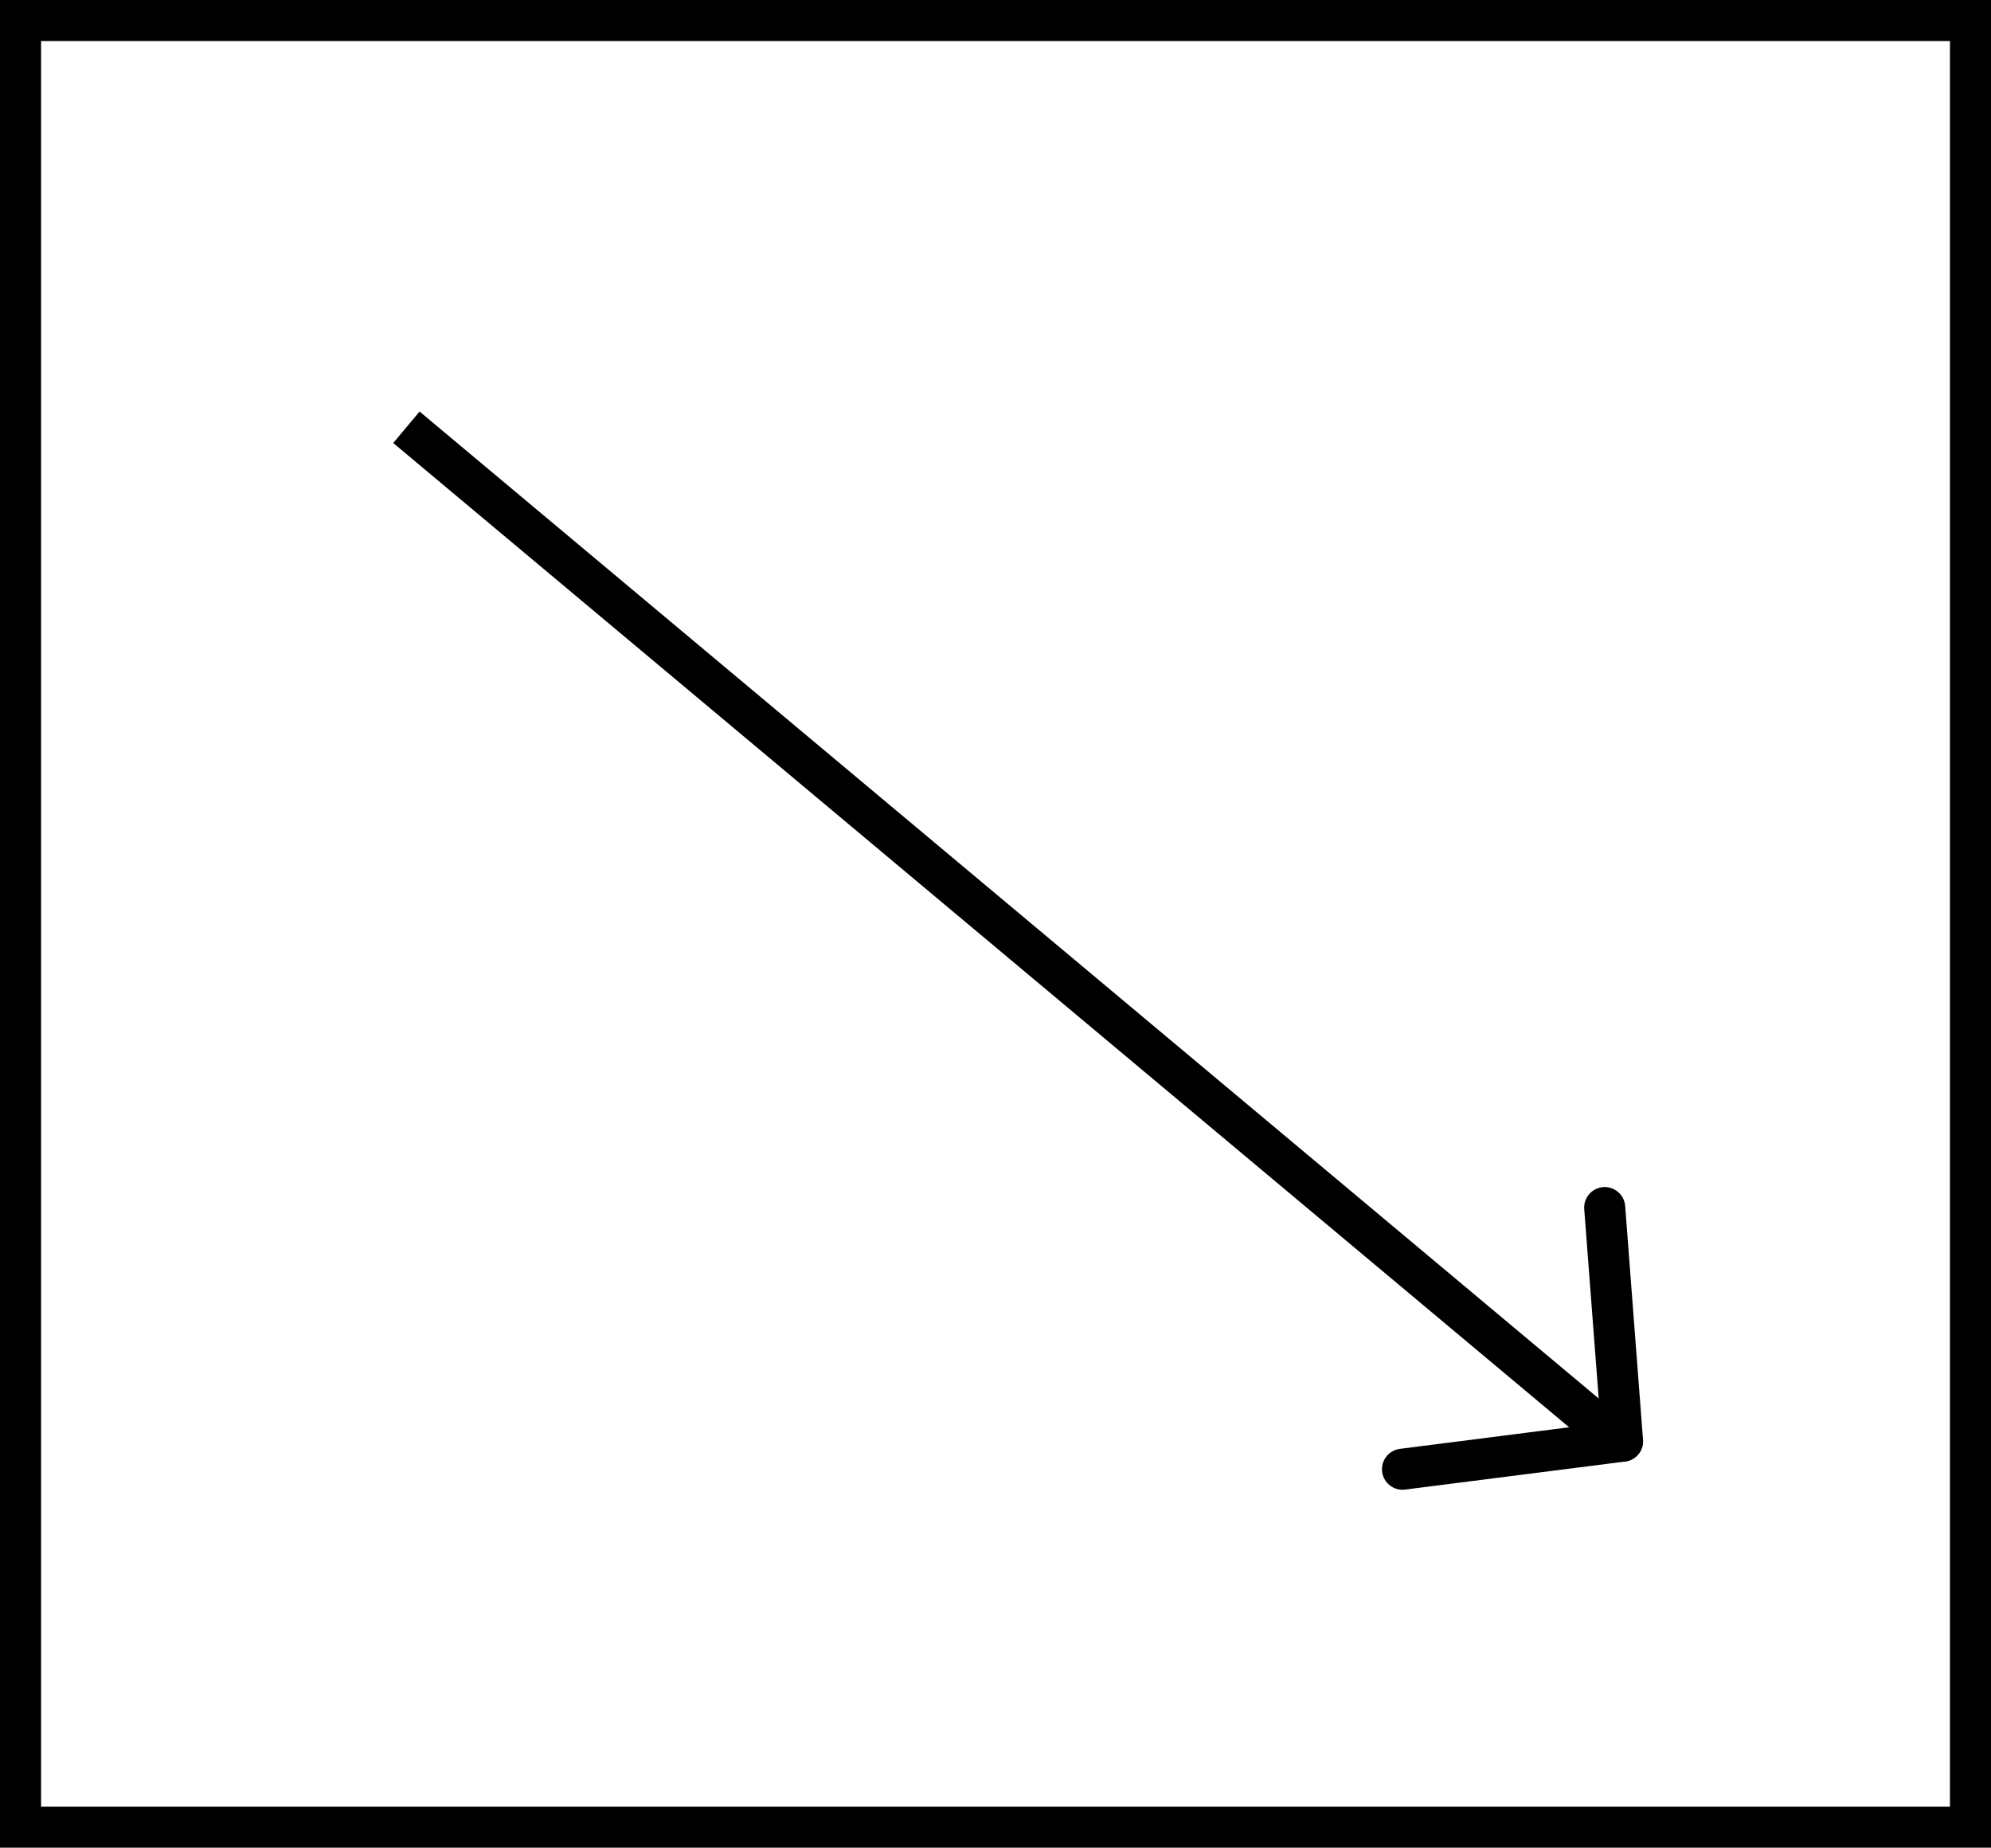 <svg xmlns="http://www.w3.org/2000/svg" width="97" height="90" viewBox="0 0 97 90">
  <g id="Group_152" data-name="Group 152" transform="translate(-230 -810)">
    <g id="Rectangle_97" data-name="Rectangle 97" transform="translate(230 810)" fill="#fff" stroke="#000" stroke-width="2">
      <rect width="97" height="90" stroke="none"/>
      <rect x="1" y="1" width="95" height="88" fill="none"/>
    </g>
    <g id="Group_92" data-name="Group 92" transform="matrix(0.766, 0.643, -0.643, 0.766, -309.789, -1173.982)">
      <line id="Line_5" data-name="Line 5" y1="0.116" x2="77.125" transform="translate(1717.375 1175.5)" fill="none" stroke="#000" stroke-width="2"/>
      <path id="Path_7" data-name="Path 7" d="M3.347,3.694l7.98,8.155" transform="translate(1783.173 1163.5)" fill="none" stroke="#000" stroke-linecap="round" stroke-width="2"/>
      <line id="Line_7" data-name="Line 7" y1="7.937" x2="7.331" transform="translate(1787.169 1175.35)" fill="none" stroke="#000" stroke-linecap="round" stroke-width="2"/>
    </g>
  </g>
</svg>
